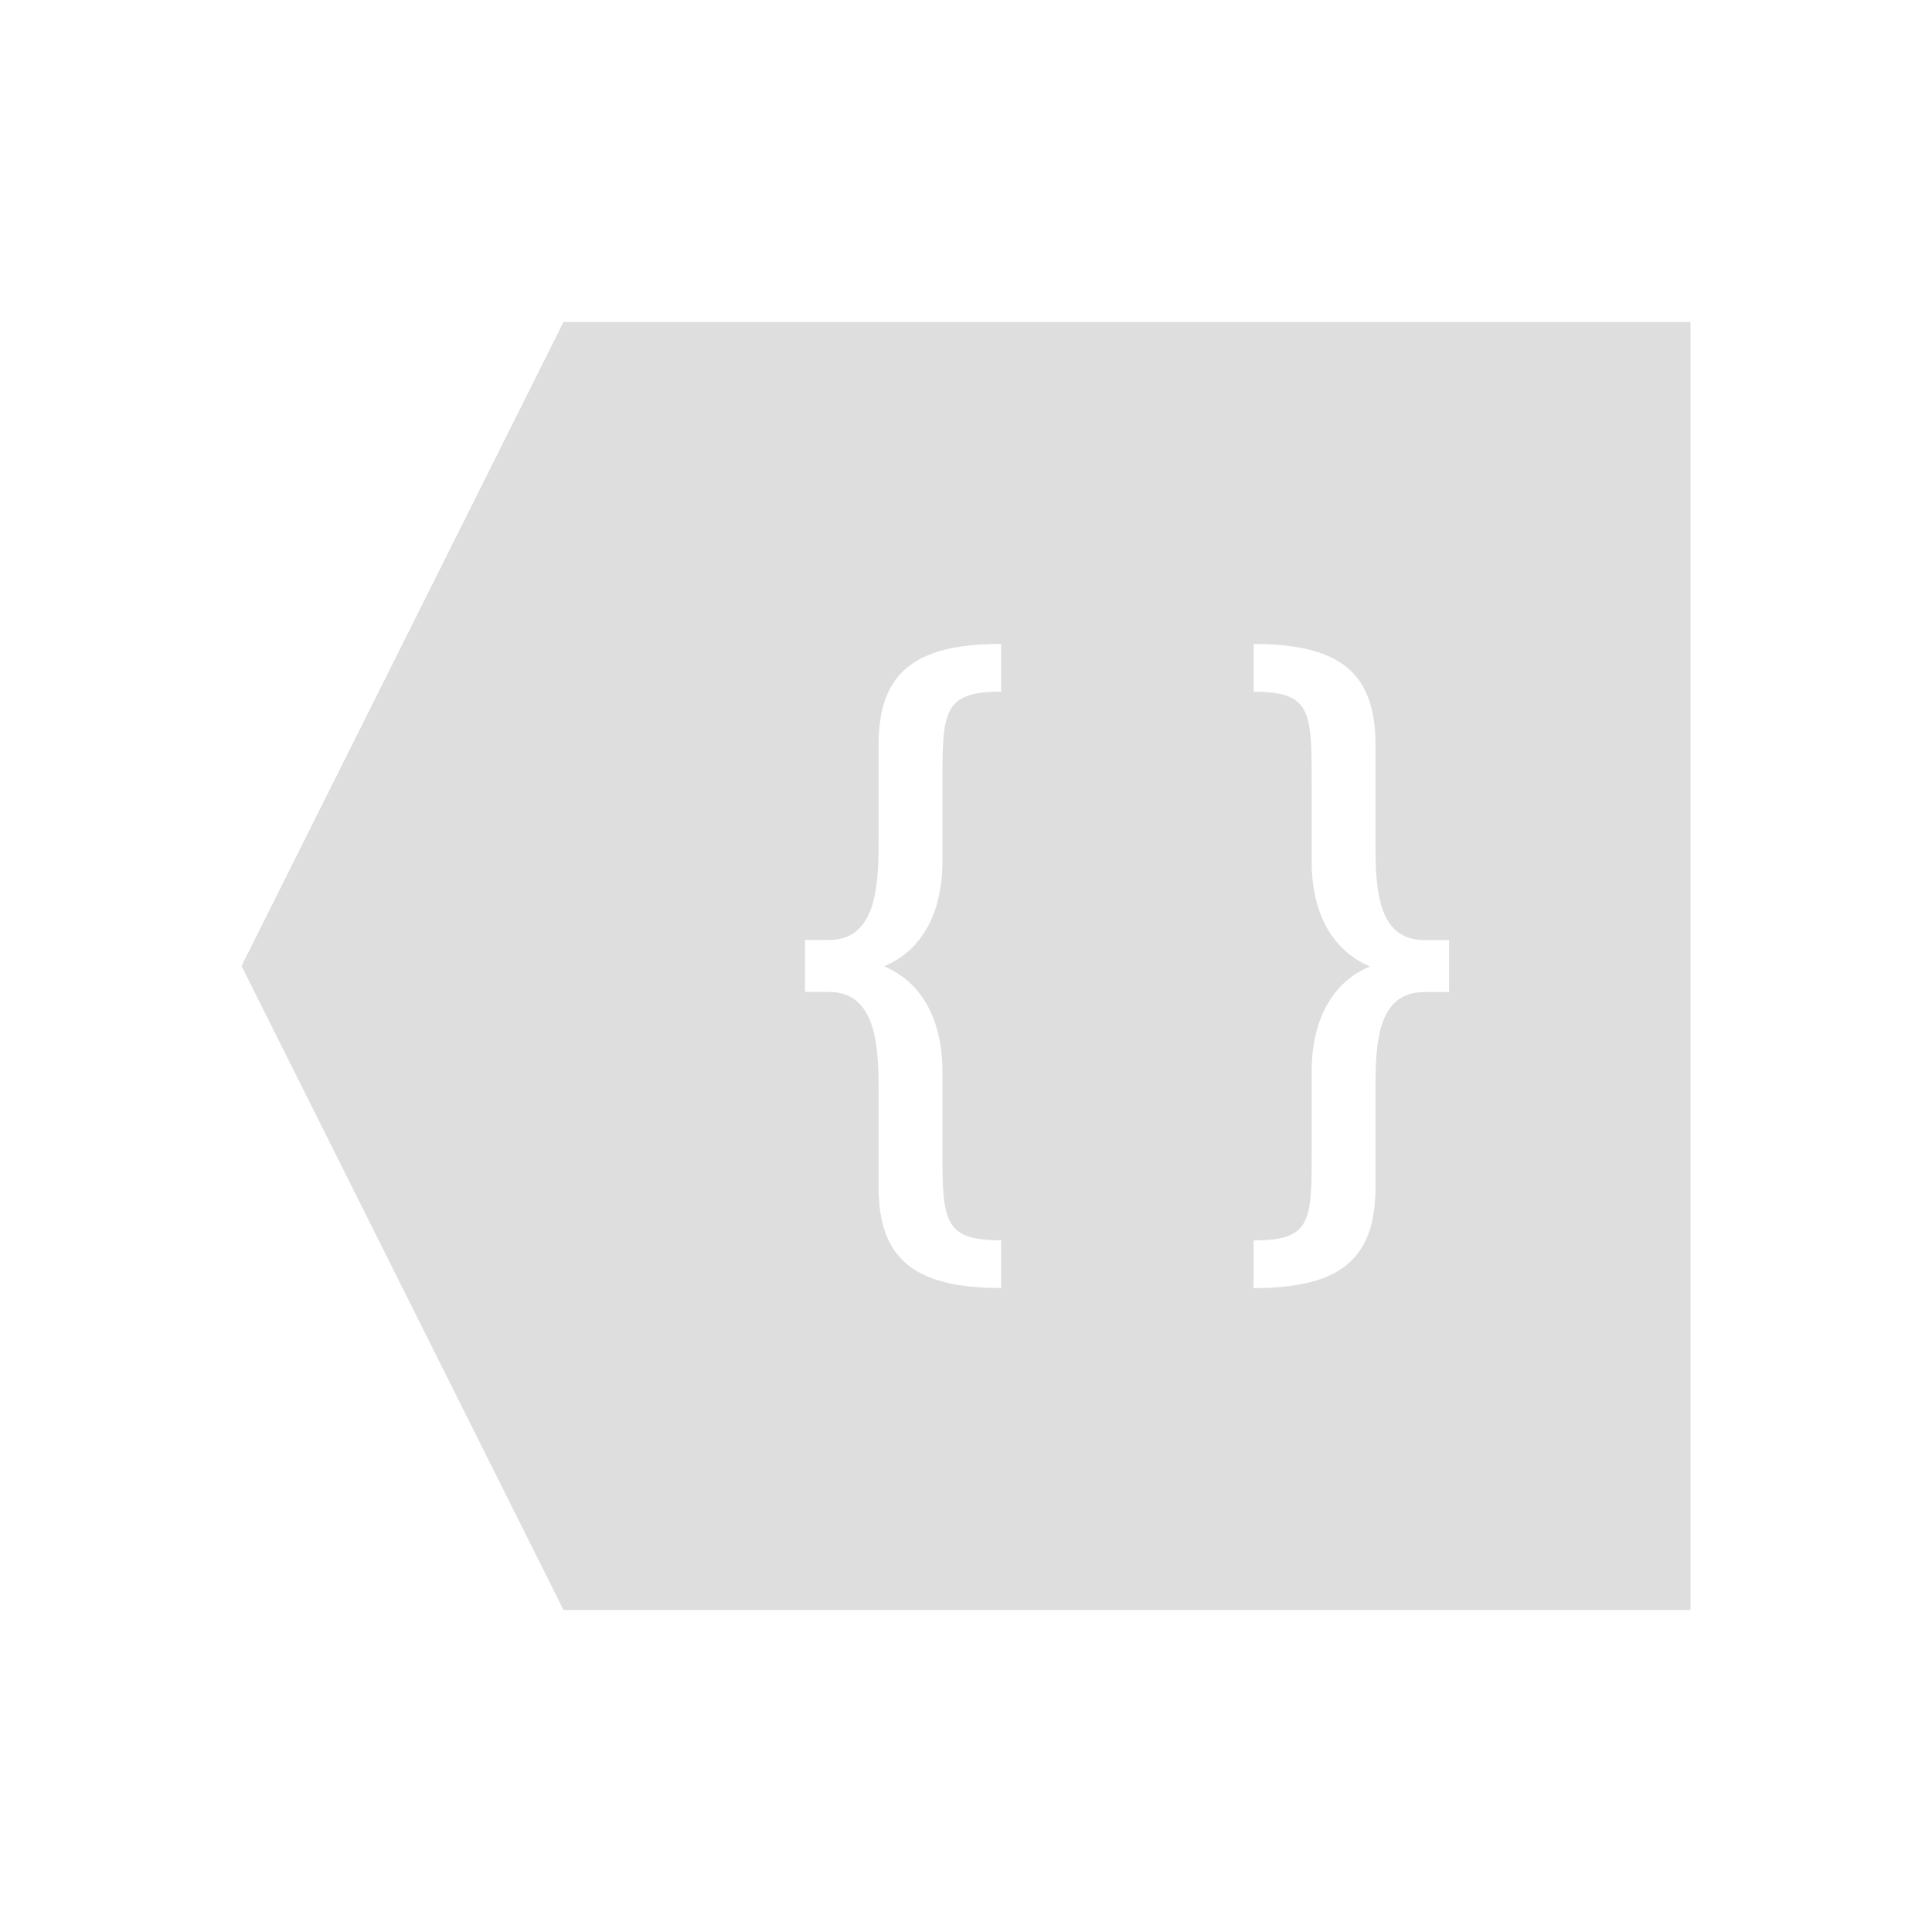 <?xml version="1.0" encoding="UTF-8"?>
<svg viewBox="0 0 24 24" xmlns="http://www.w3.org/2000/svg">
 <defs id="defs3051">
  <style id="current-color-scheme" type="text/css">.ColorScheme-Text {
        color:#dedede;
      }</style>
 </defs>
 <path class="ColorScheme-Text" d="m7 4-4 8 4 8h14v-16h-14zm5.436 4v0.592c-0.711 0-0.729 0.239-0.729 1.105v1.018c0 0.415-0.124 1.033-0.723 1.289 0.599 0.256 0.723 0.876 0.723 1.291v1.008c0 0.866 0.018 1.105 0.729 1.105v0.592c-1.066 0-1.522-0.352-1.522-1.254v-1.223c1e-6 -0.557-0.04-1.201-0.619-1.201h-0.295v-0.645h0.295c0.579 0 0.619-0.644 0.619-1.201v-1.223c1e-6 -0.902 0.455-1.254 1.522-1.254zm3.137 0c1.066 0 1.514 0.352 1.514 1.254v1.223c0 0.557 0.021 1.201 0.609 1.201h0.305v0.645h-0.305c-0.589 0-0.609 0.644-0.609 1.201v1.223c-1e-6 0.902-0.448 1.254-1.514 1.254v-0.592c0.72 0 0.721-0.239 0.721-1.105v-1.008c0-0.415 0.124-1.035 0.723-1.291-0.599-0.256-0.723-0.874-0.723-1.289v-1.018c0-0.866-0.01-1.105-0.721-1.105v-0.592z" fill="currentColor"/>
</svg>
